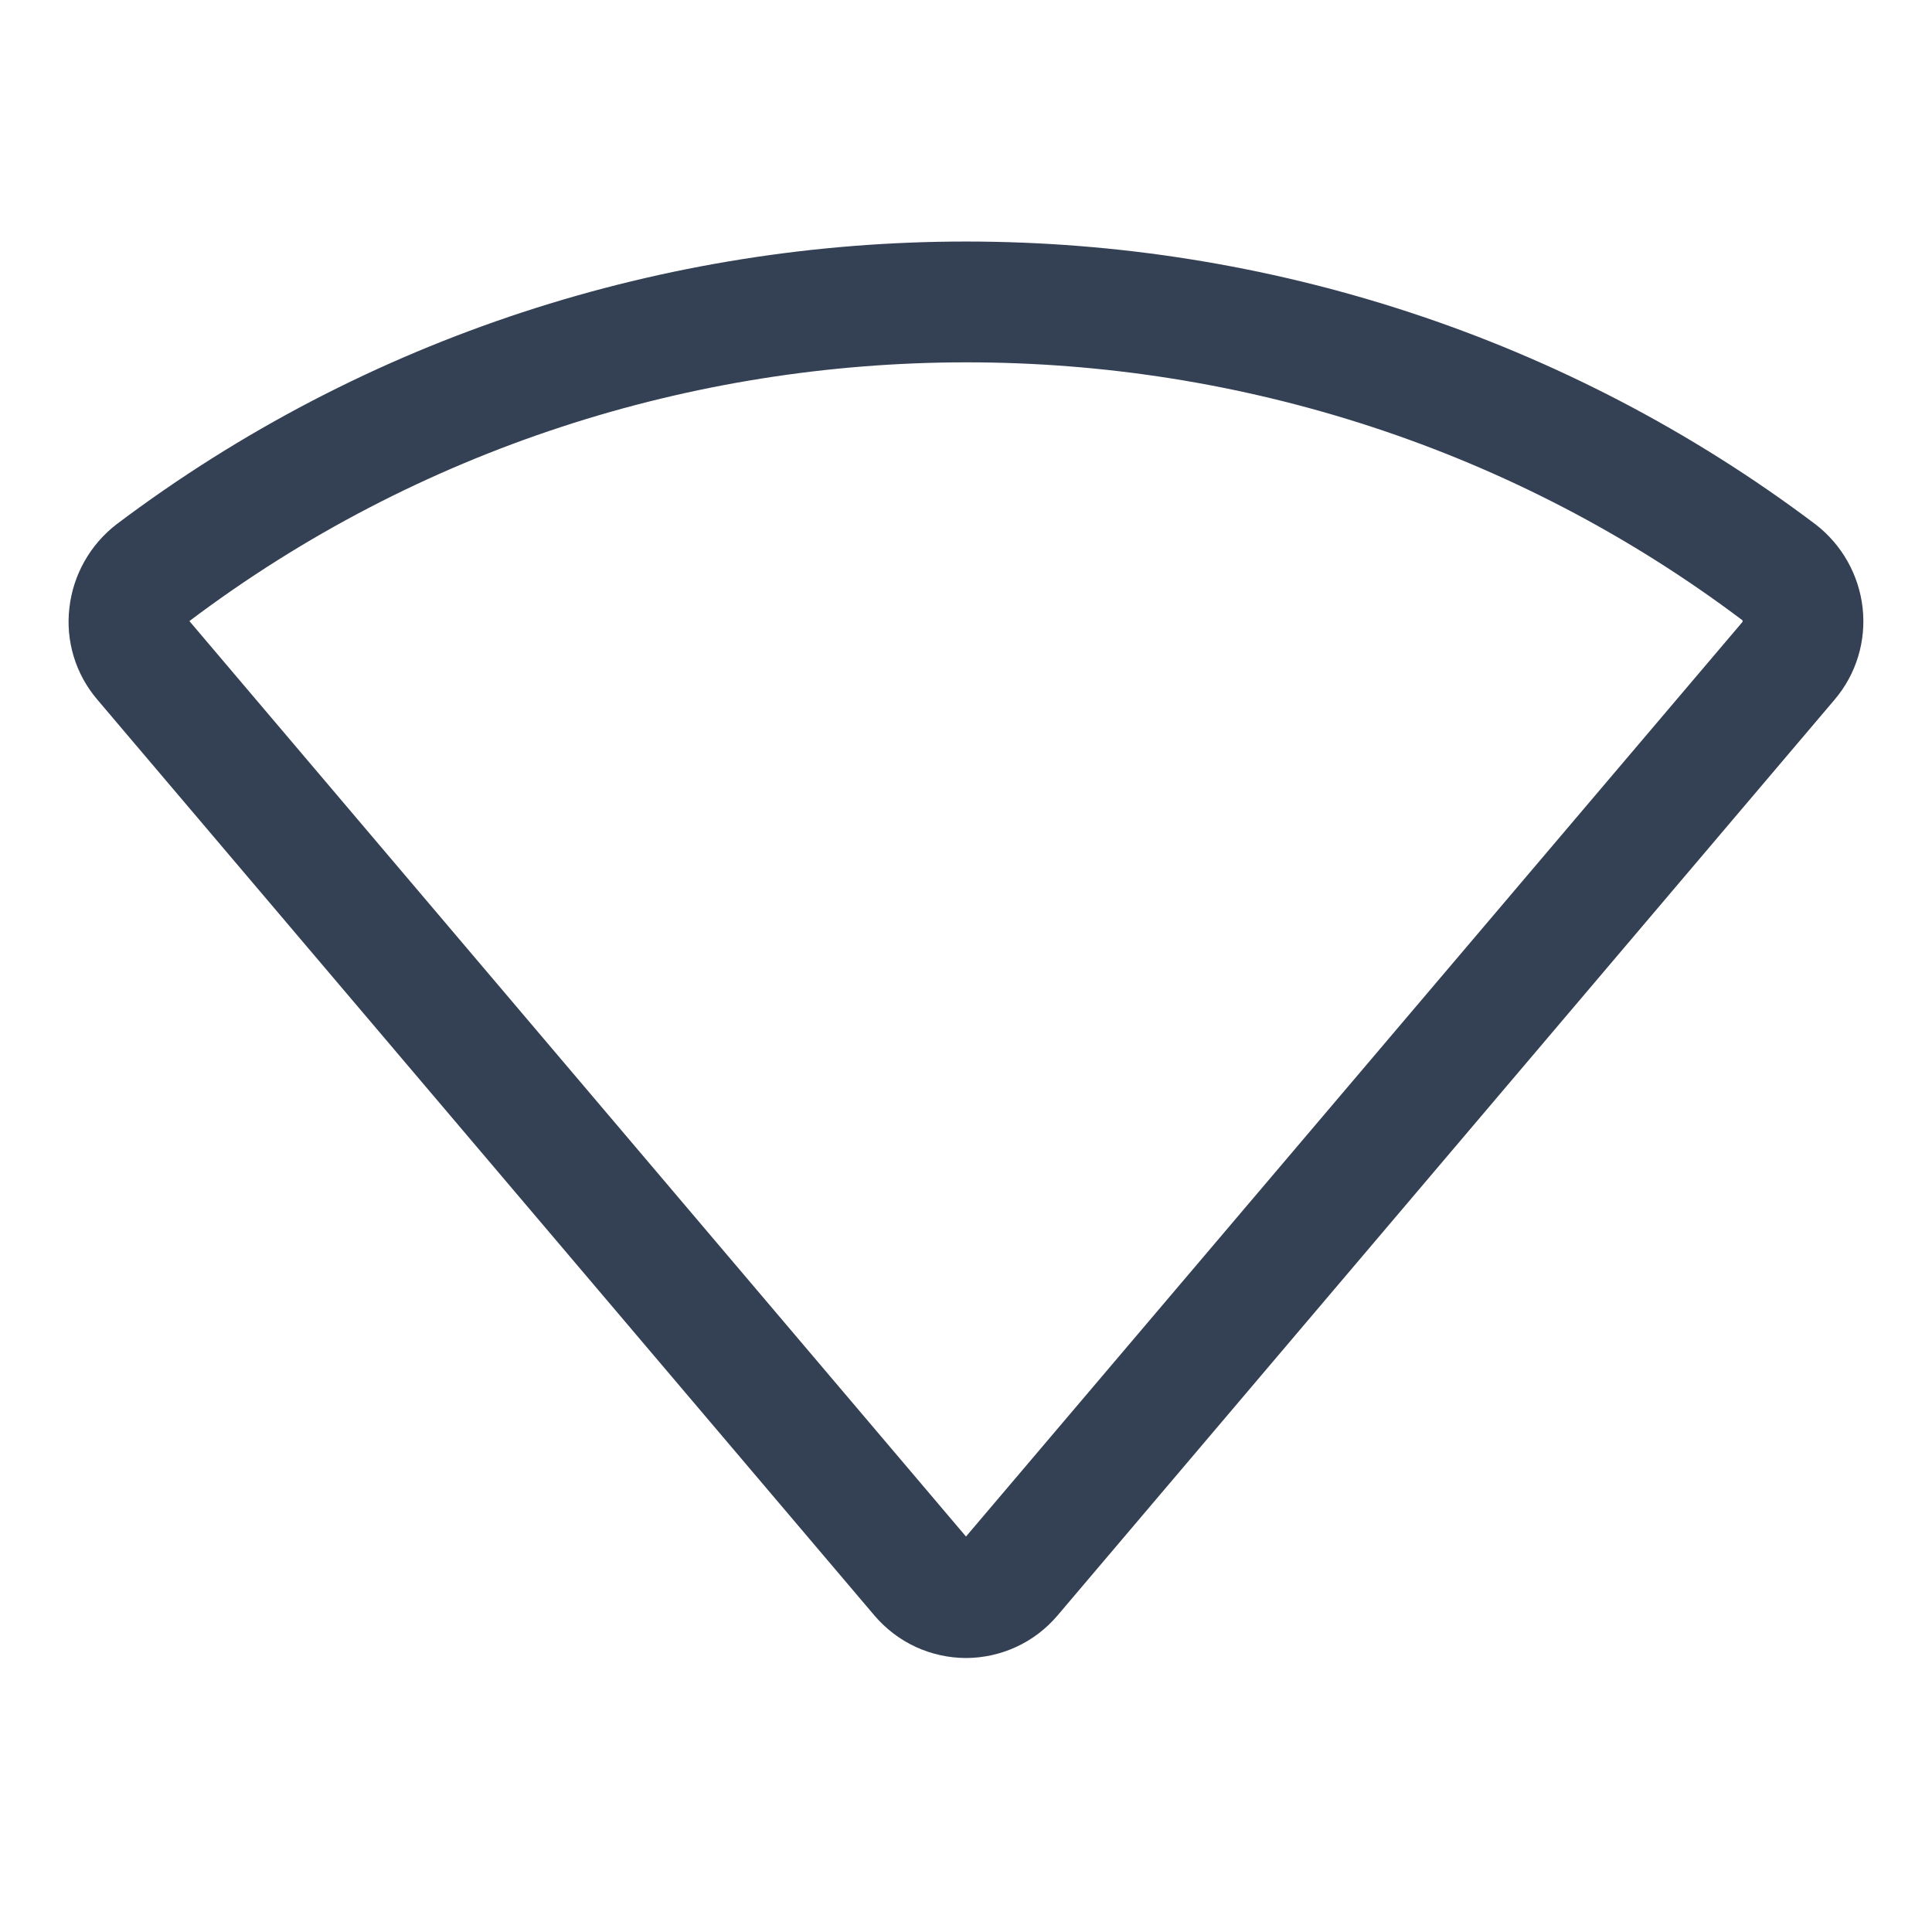 <svg width="32" height="32" viewBox="0 0 32 32" fill="none" xmlns="http://www.w3.org/2000/svg">
<path d="M16 27.462C15.712 27.461 15.428 27.398 15.167 27.278C14.906 27.157 14.674 26.981 14.487 26.762L1.612 11.588C1.434 11.379 1.3 11.136 1.221 10.874C1.141 10.611 1.117 10.335 1.15 10.062C1.181 9.793 1.266 9.533 1.399 9.297C1.532 9.061 1.711 8.854 1.925 8.688C10.212 2.438 21.787 2.438 30.075 8.688C30.289 8.854 30.468 9.061 30.601 9.297C30.734 9.533 30.819 9.793 30.85 10.062C30.881 10.335 30.857 10.611 30.777 10.873C30.698 11.135 30.565 11.379 30.387 11.588L17.512 26.762C17.325 26.981 17.094 27.157 16.832 27.278C16.572 27.398 16.288 27.461 16 27.462ZM3.137 10.287L16 25.45L28.862 10.3V10.275C21.3 4.575 10.712 4.575 3.137 10.287Z" fill="#344054"/>
</svg>
